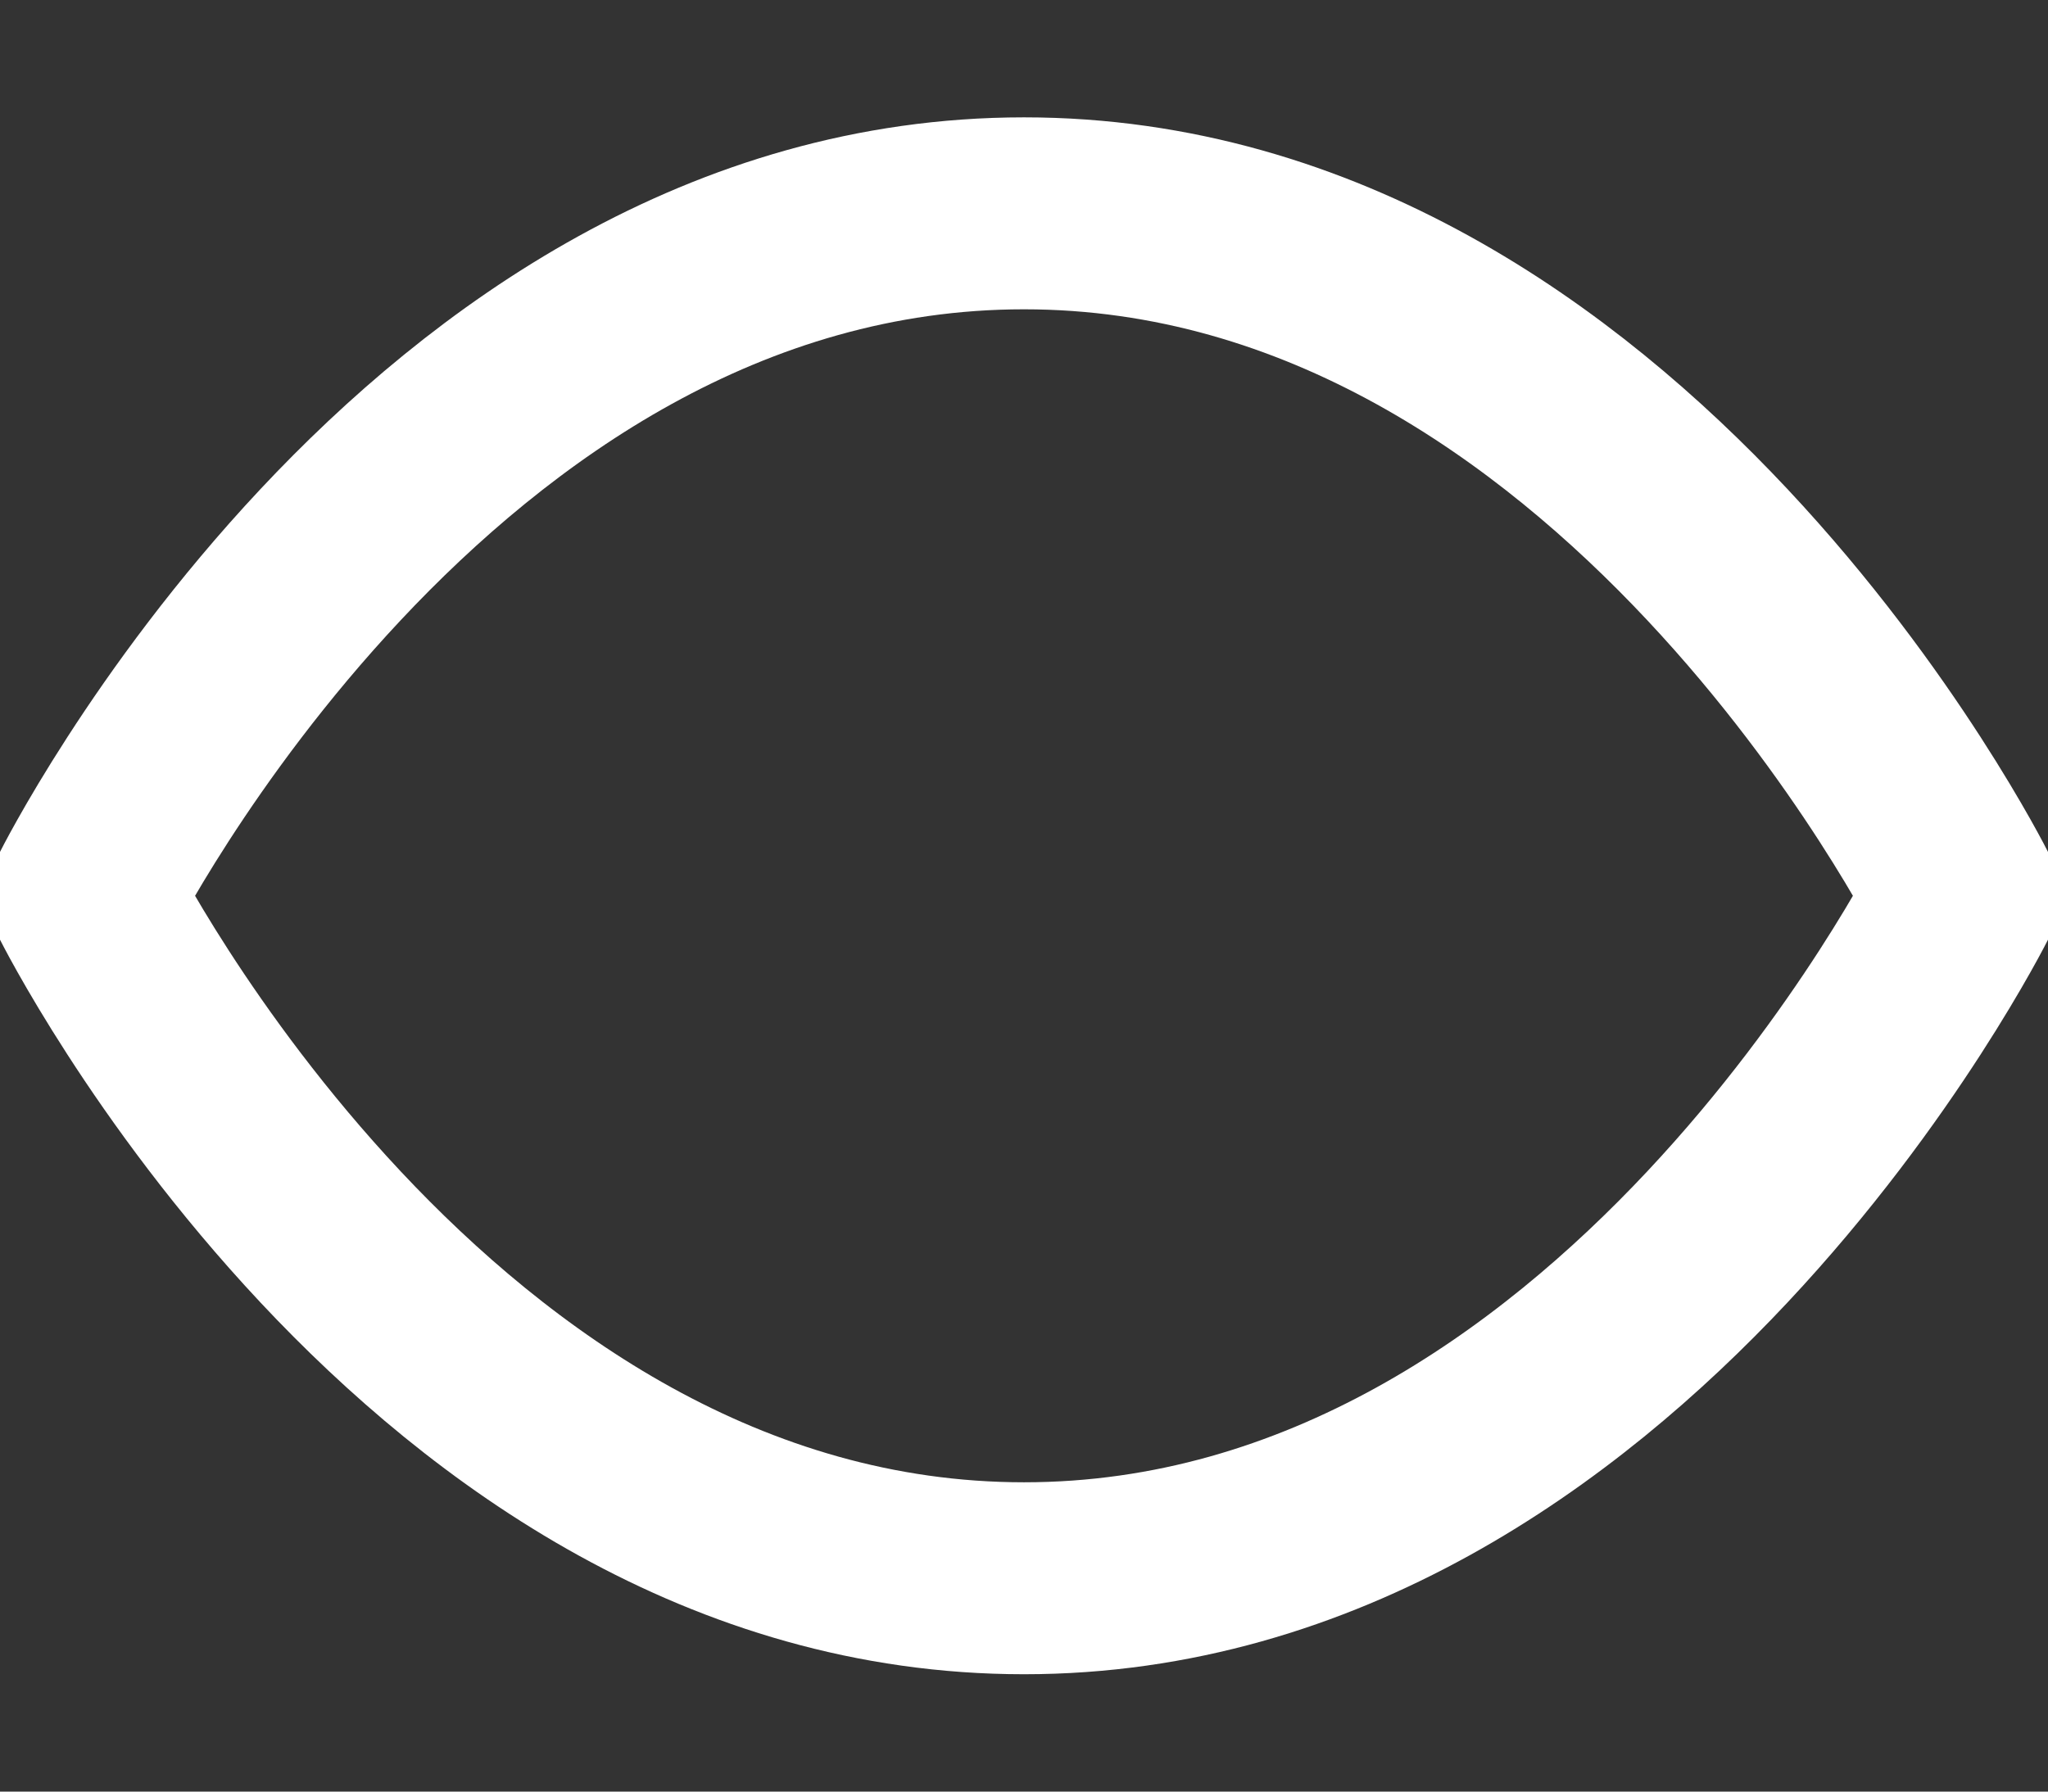<svg width="16" height="14" viewBox="0 0 16 14" fill="none" xmlns="http://www.w3.org/2000/svg">
<rect x="0" y="0" width="16" height="14" fill="#333333" stroke="none"/>
<path d="M8 1.667C3.333 1.667 0.667 7 0.667 7C0.667 7 3.333 12.333 8 12.333C12.666 12.333 15.333 7 15.333 7C15.333 7 12.666 1.667 8 1.667Z" stroke="white" stroke-width="1.5" stroke-linecap="round" stroke-linejoin="round"/>
</svg>

